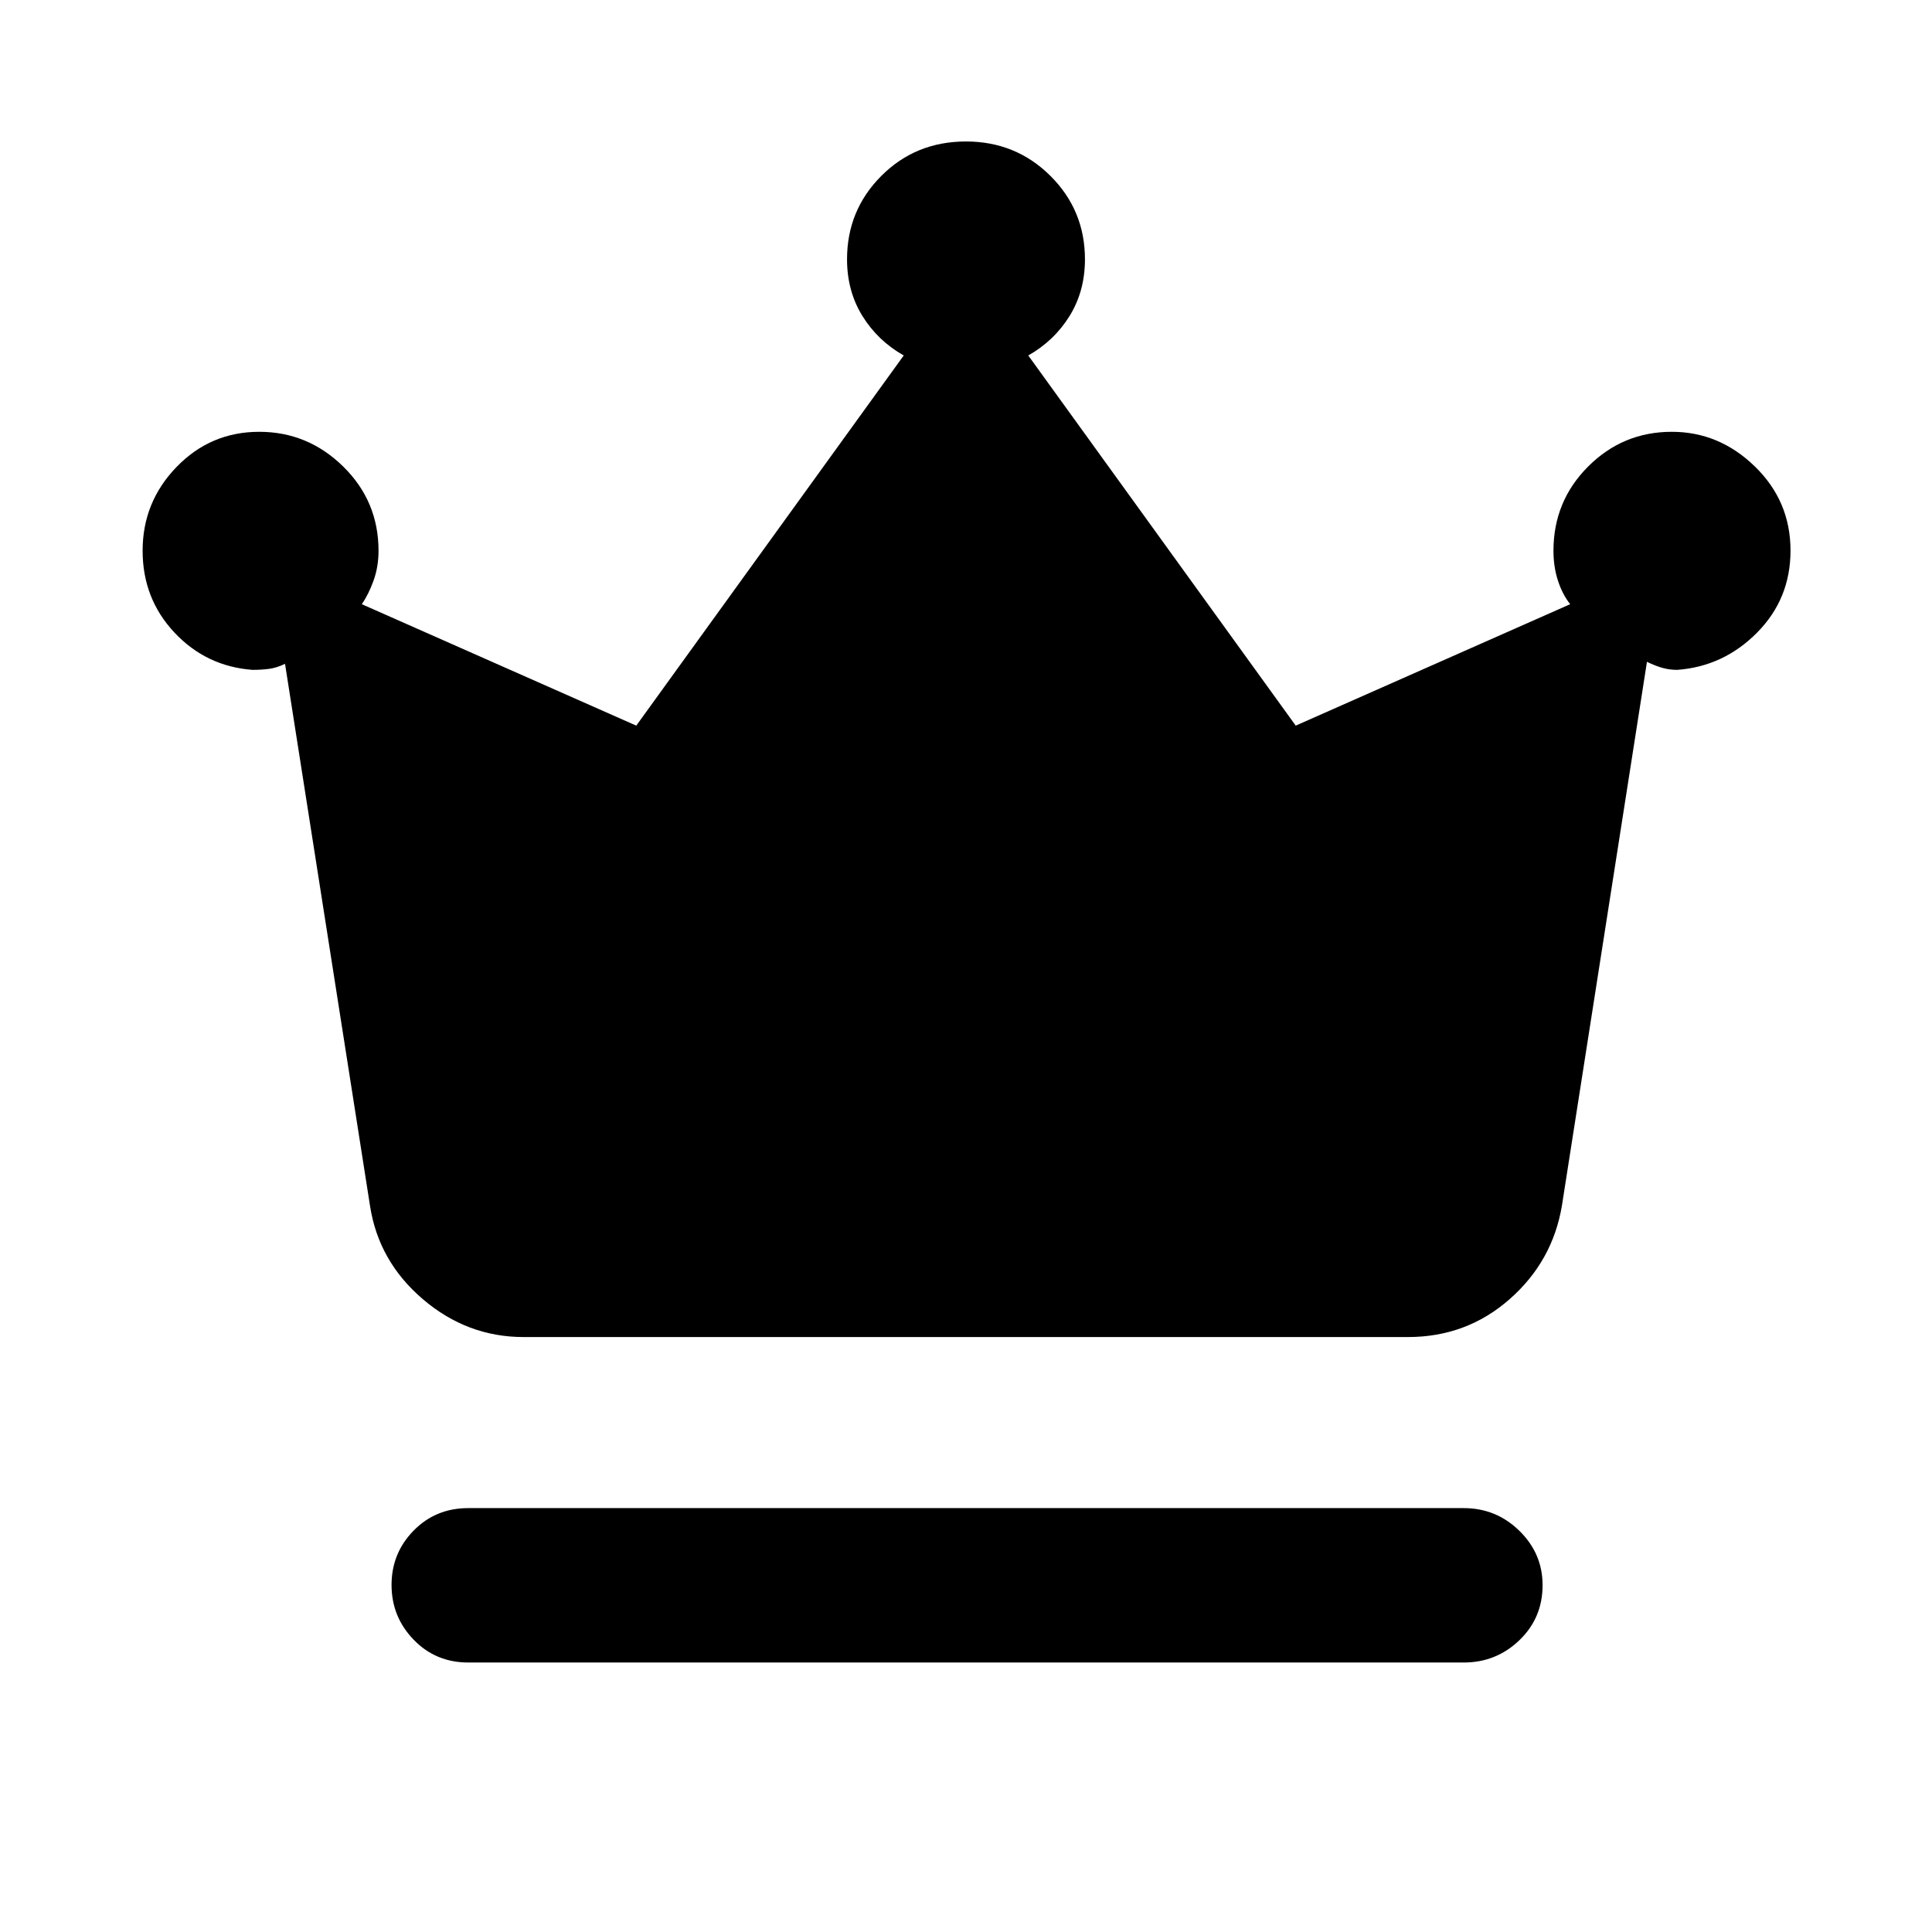 <svg xmlns="http://www.w3.org/2000/svg" height="48" viewBox="0 -960 960 960" width="48"><path d="M232.67-133.91q-16.2 0-27.15-11.36-10.96-11.36-10.96-27.18 0-15.81 10.96-26.99 10.95-11.19 27.15-11.19h494.66q16.13 0 27.65 11.29t11.52 26.99q0 16.29-11.52 27.36-11.52 11.08-27.65 11.08H232.67Zm27.48-161.72q-28 0-50.02-18.8-22.01-18.8-26.26-46.35l-42.24-269.37q-4.12 2-7.92 2.5t-8.23.5q-22.99-1.7-38.8-18.54-15.81-16.85-15.81-40.67 0-24.22 16.9-41.65t41.04-17.43q24.14 0 41.71 17.24t17.57 41.87q0 7.97-2.47 14.82-2.47 6.86-5.84 11.73l136.38 60.34 132.9-183.93q-12.86-7.27-20.52-19.61-7.65-12.35-7.65-28.17 0-24.39 17.06-41.47 17.07-17.08 42.04-17.08 24.76 0 41.94 17.08 17.18 17.08 17.18 41.47 0 15.82-7.65 28.17-7.66 12.34-20.52 19.61l132.9 183.93 136.38-60.34q-3.87-4.87-6.09-11.73-2.22-6.85-2.22-14.82 0-24.63 17.24-41.87 17.23-17.24 41.57-17.24 23.55 0 41.26 17.22 17.72 17.21 17.72 41.81 0 23.98-16.63 40.77-16.62 16.79-39.66 18.49-3.9 0-7.41-1-3.51-1-7.63-3l-42.24 270.13q-4.62 27.79-26.03 46.59-21.4 18.8-50.48 18.8H260.15Z"/></svg>